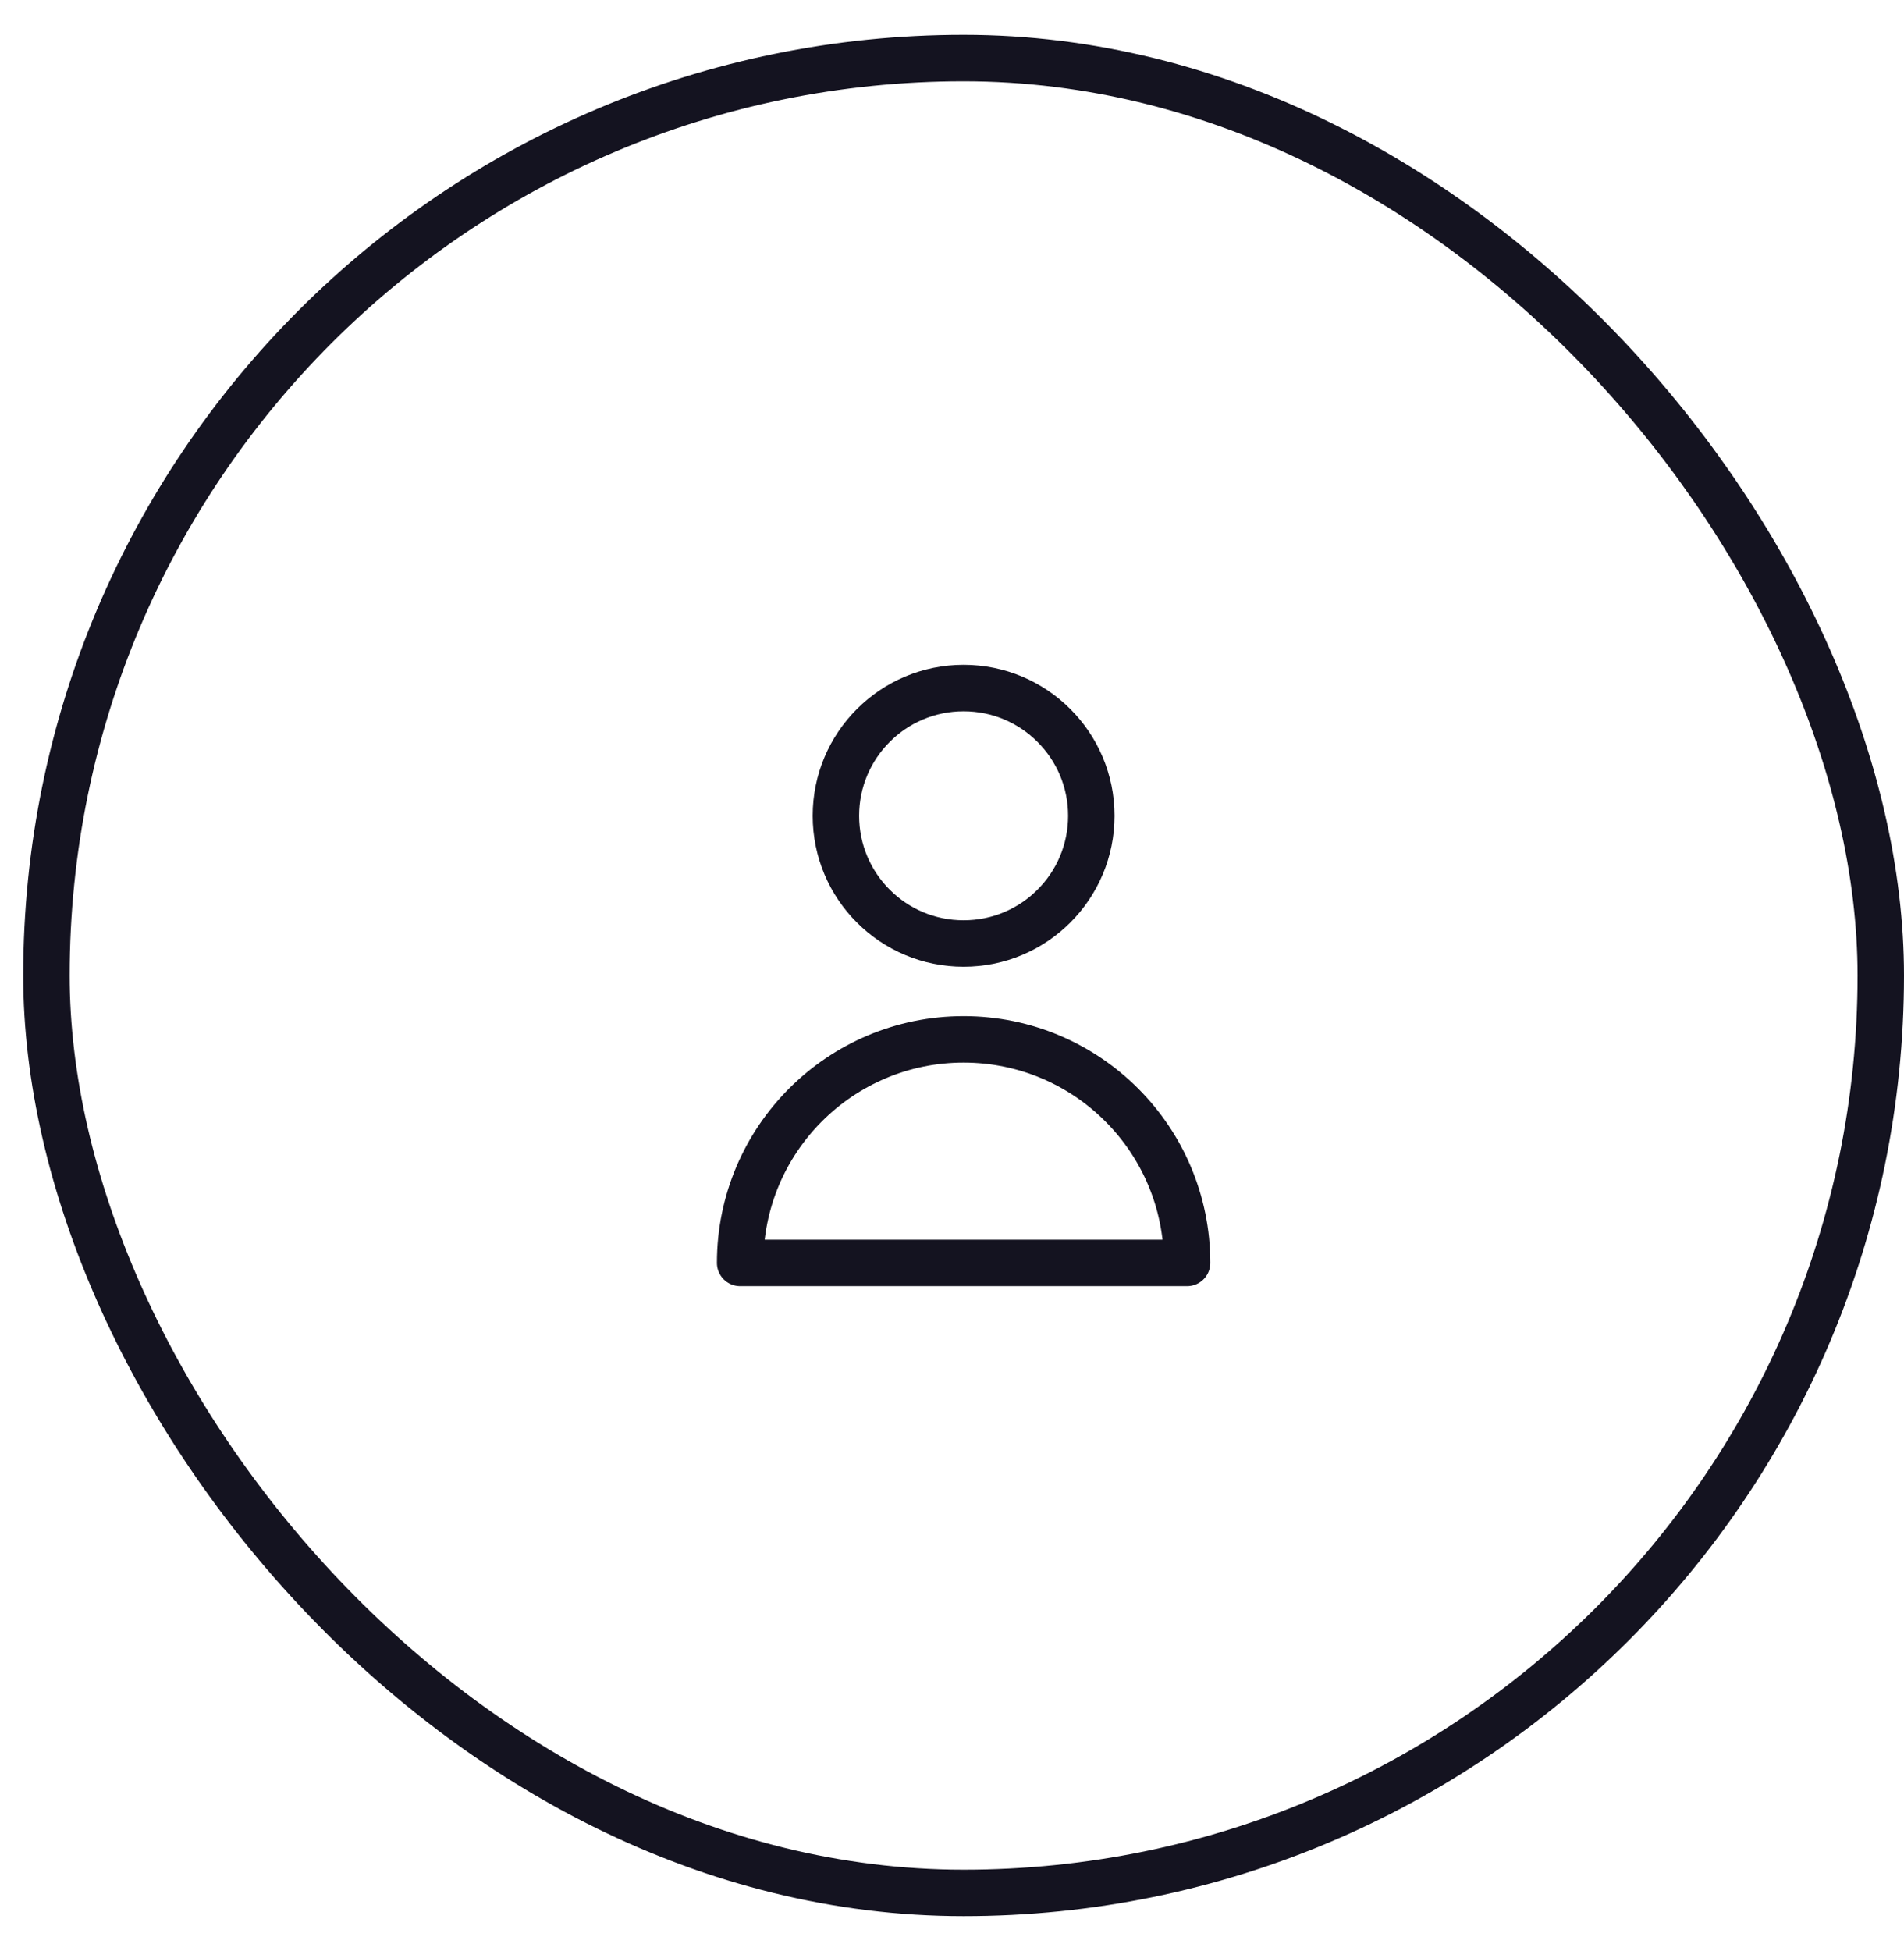 <svg width="41" height="42" viewBox="0 0 41 42" fill="none" xmlns="http://www.w3.org/2000/svg">
<path d="M23.5 17.562C23.5 19.081 22.269 20.312 20.75 20.312C19.231 20.312 18 19.081 18 17.562C18 16.044 19.231 14.812 20.75 14.812C22.269 14.812 23.5 16.044 23.5 17.562Z" stroke="#141320" stroke-linecap="round" stroke-linejoin="round"/>
<path d="M20.75 22.375C18.092 22.375 15.938 24.53 15.938 27.188H25.562C25.562 24.53 23.408 22.375 20.75 22.375Z" stroke="#141320" stroke-linecap="round" stroke-linejoin="round"/>
<rect x="1" y="1.25" width="39.5" height="39.5" rx="19.75" stroke="#141320"/>
</svg>
